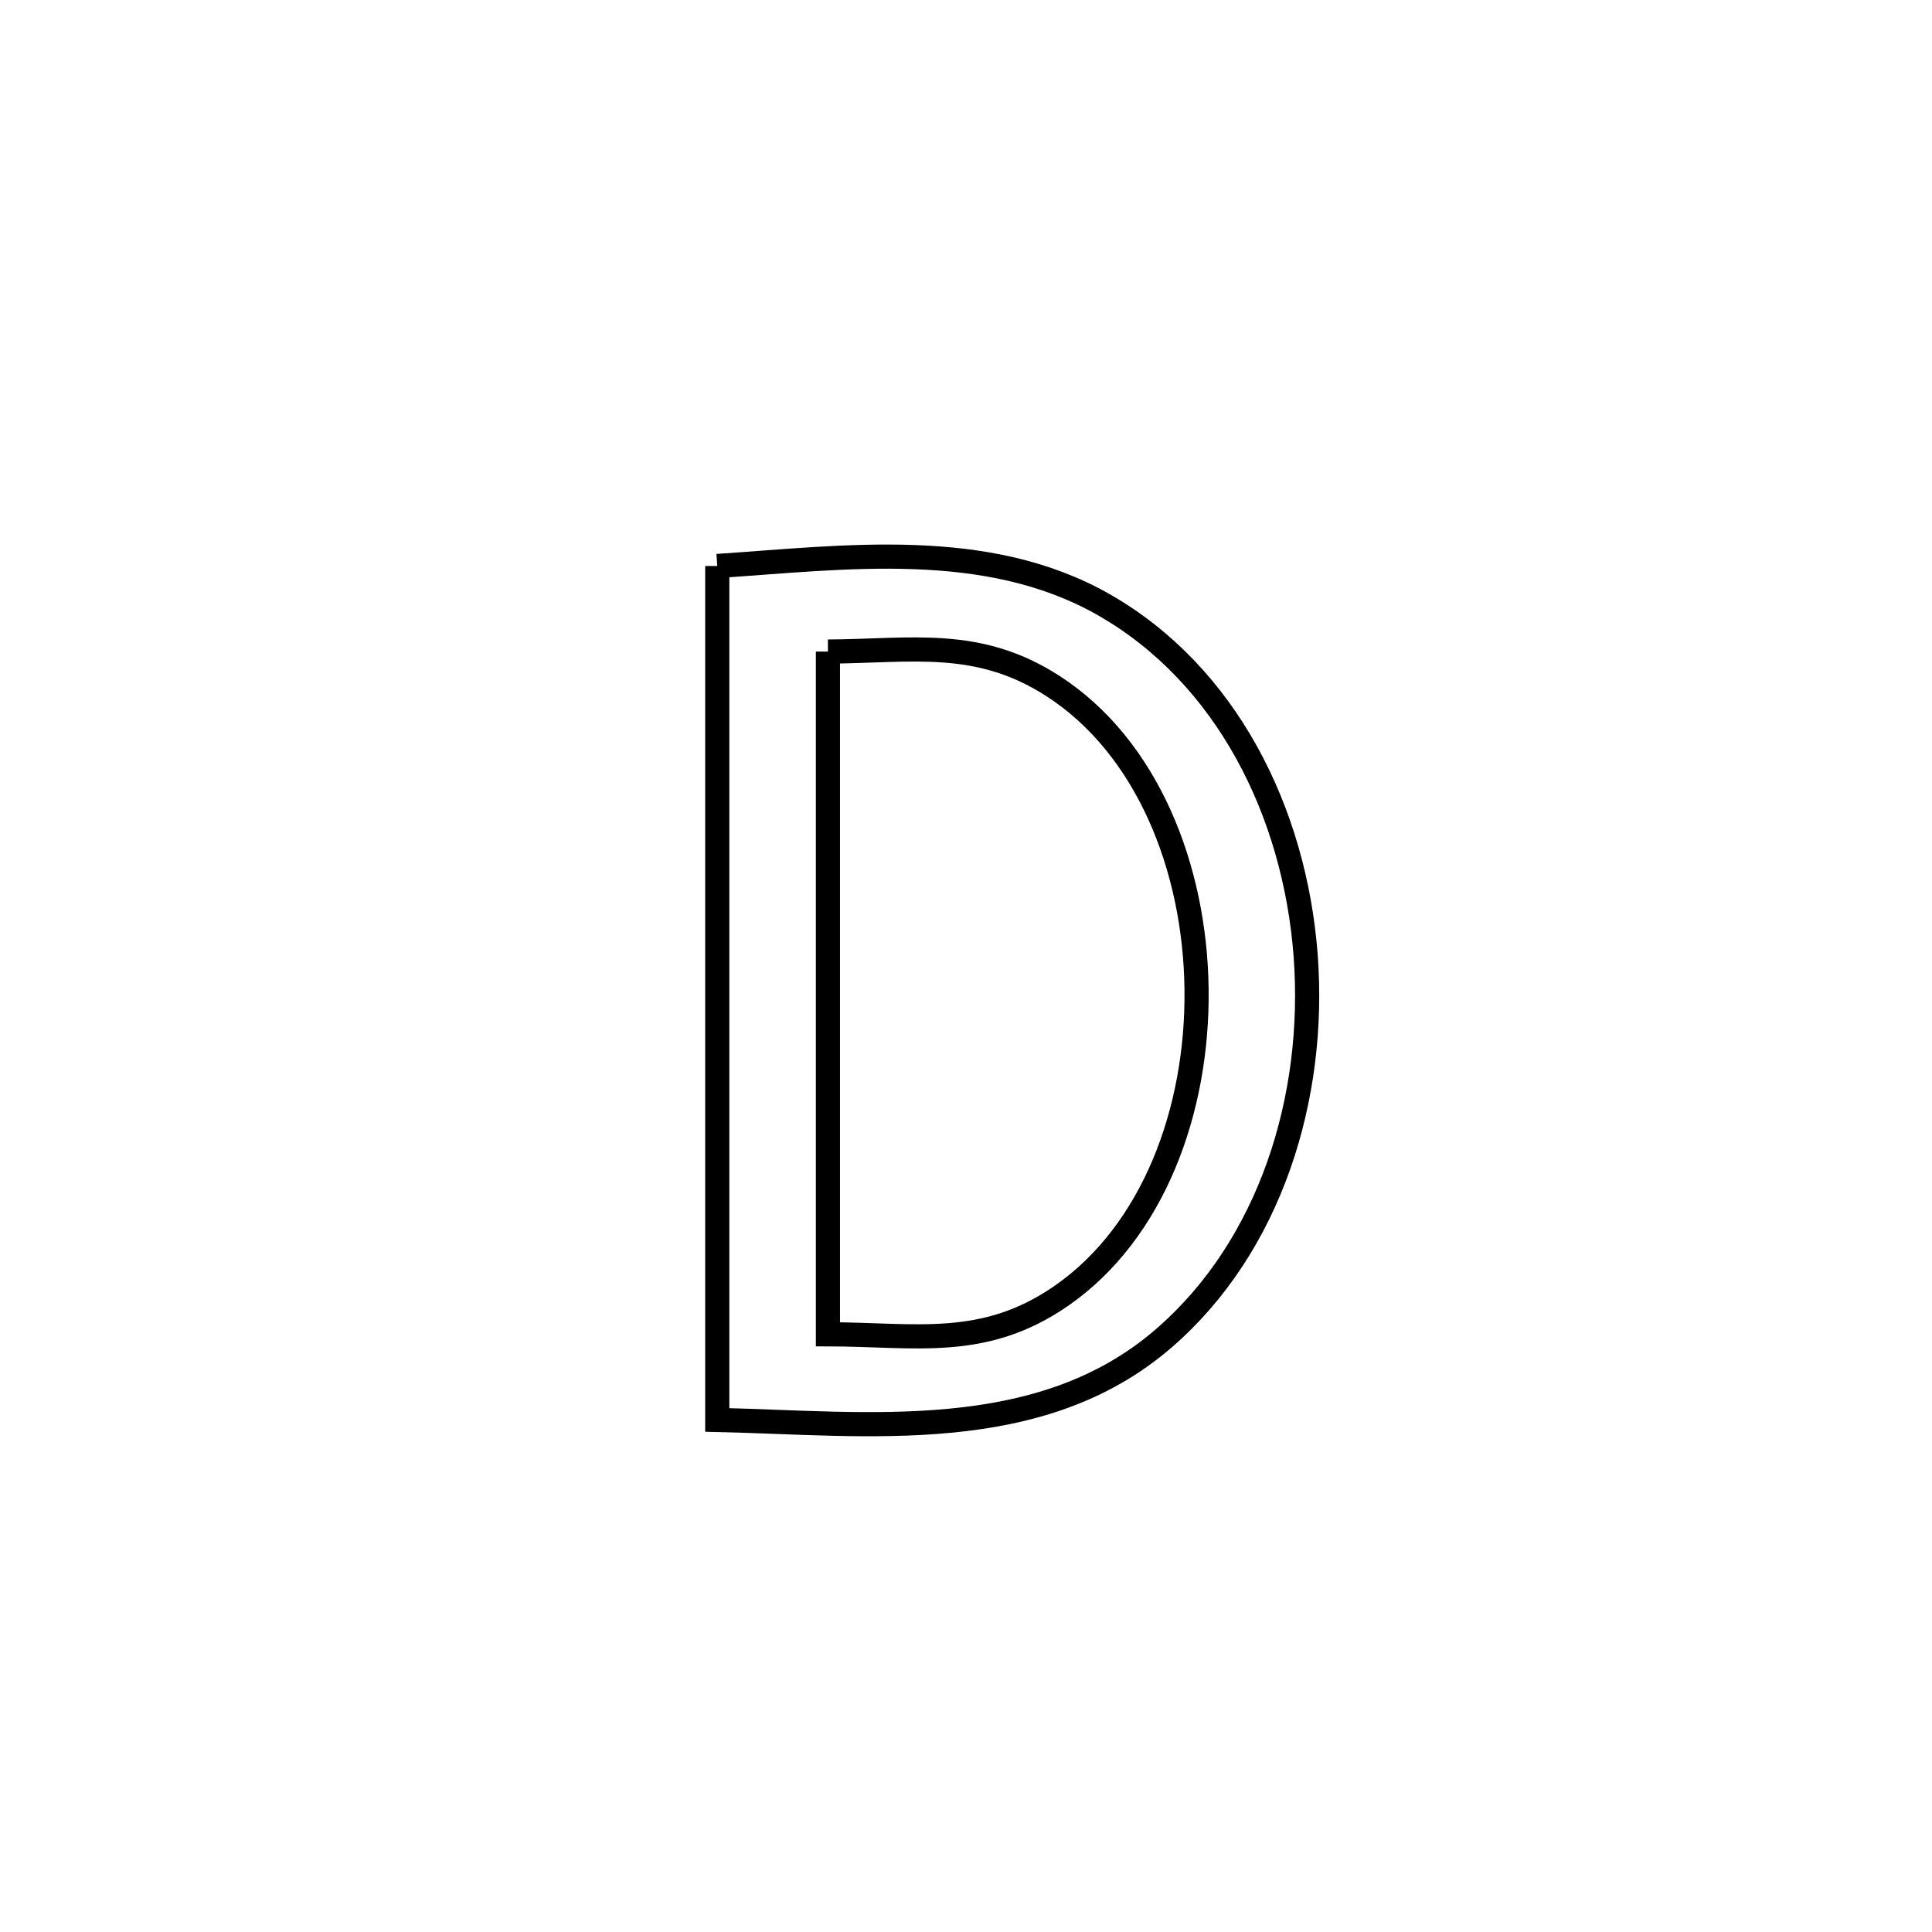 <svg xmlns="http://www.w3.org/2000/svg" viewBox="0.0 0.0 24.0 24.0" height="200px" width="200px"><path fill="none" stroke="black" stroke-width=".3" stroke-opacity="1.0"  filling="0" d="M8.91 7.031 L8.91 7.031 C10.489 6.926 12.254 6.681 13.712 7.512 C15.239 8.384 16.084 10.091 16.219 11.866 C16.353 13.641 15.776 15.483 14.459 16.623 C12.913 17.963 10.771 17.68 8.91 17.639 L8.91 17.639 C8.91 15.871 8.91 14.103 8.91 12.335 C8.91 10.567 8.91 8.799 8.91 7.031 L8.91 7.031"></path>
<path fill="none" stroke="black" stroke-width=".3" stroke-opacity="1.0"  filling="0" d="M10.285 8.094 L10.285 8.094 C11.324 8.088 12.148 7.92 13.08 8.522 C14.248 9.276 14.845 10.776 14.864 12.284 C14.884 13.792 14.325 15.309 13.182 16.099 C12.219 16.764 11.38 16.577 10.285 16.575 L10.285 16.575 C10.285 15.162 10.285 13.748 10.285 12.334 C10.285 10.921 10.285 9.507 10.285 8.094 L10.285 8.094"></path></svg>